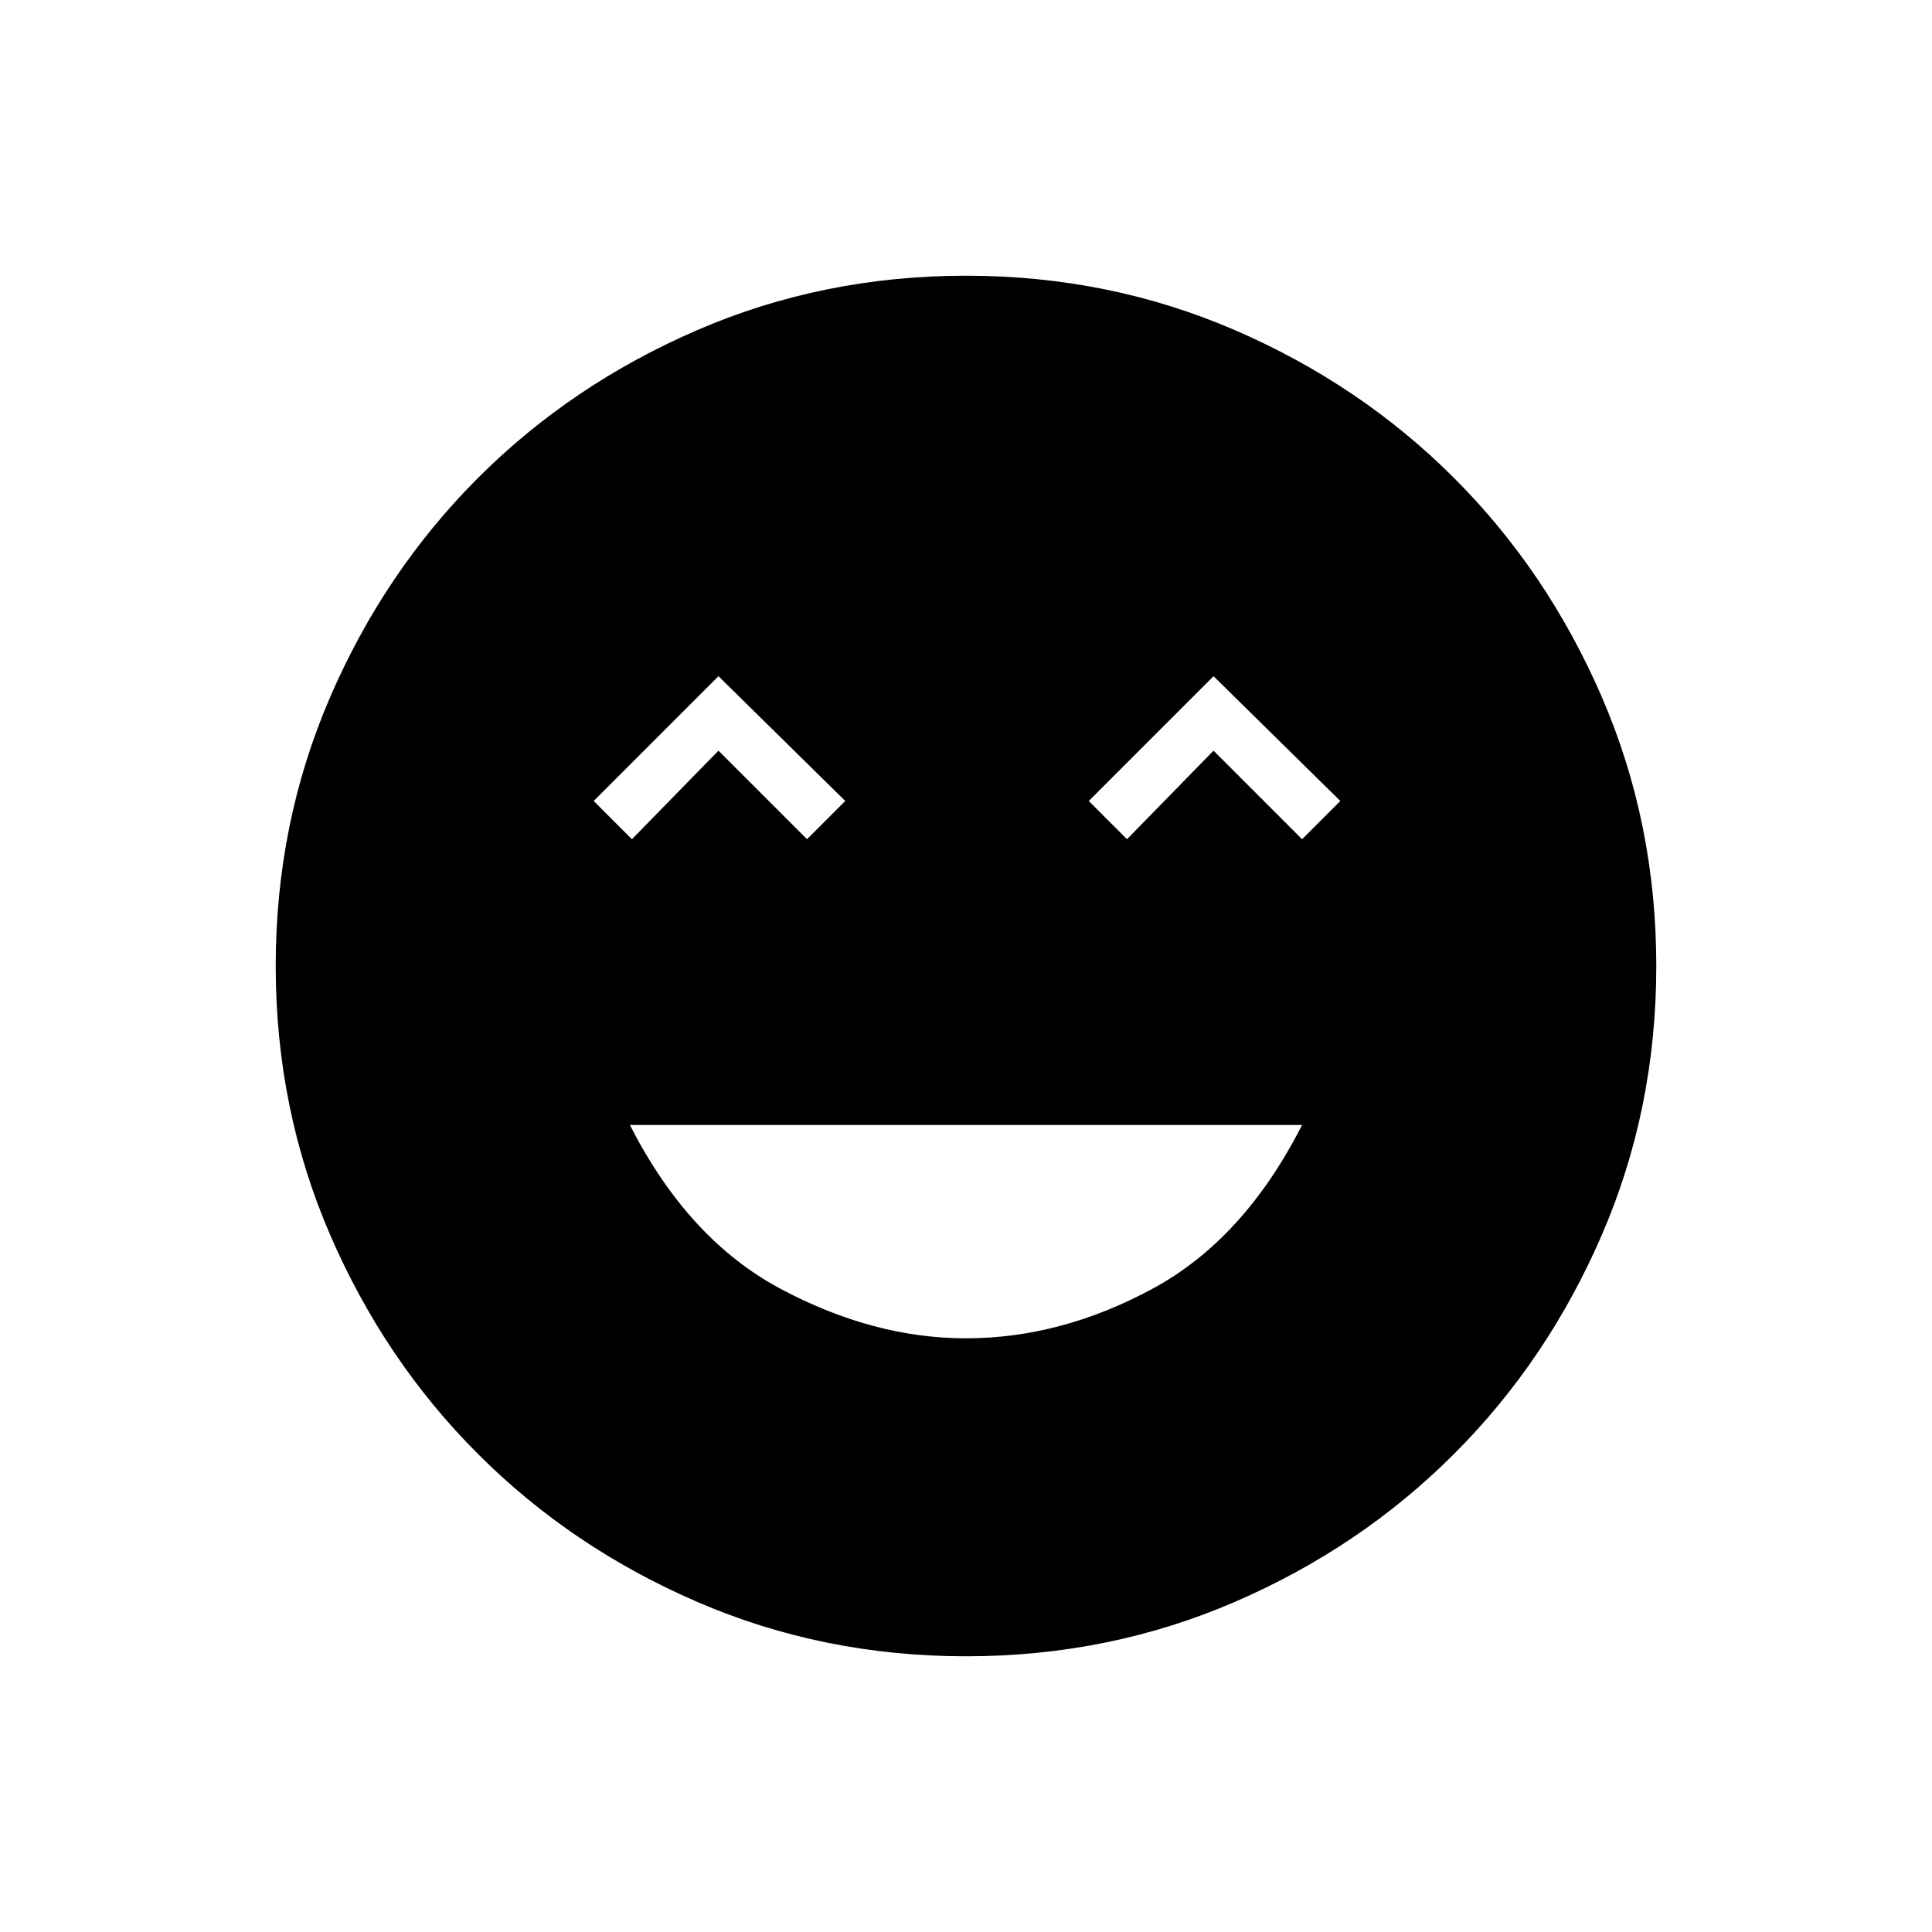 <svg xmlns="http://www.w3.org/2000/svg" height="24" width="24"><path d="M12 16.625q1.175 0 2.312-.613 1.138-.612 1.863-2.037h-8.35Q8.55 15.4 9.7 16.012q1.15.613 2.3.613Zm-4.15-6.2 1.075-1.1 1.1 1.1.475-.475L8.925 8.4l-1.55 1.55Zm6.15 0 1.075-1.1 1.1 1.1.475-.475-1.575-1.55-1.55 1.55Zm-2 10.15q-1.775 0-3.337-.675-1.563-.675-2.725-1.838Q4.775 16.9 4.1 15.337 3.425 13.775 3.425 12q0-1.775.675-3.338.675-1.562 1.838-2.725Q7.1 4.775 8.663 4.1q1.562-.675 3.337-.675 1.775 0 3.338.675 1.562.675 2.724 1.837Q19.225 7.1 19.9 8.662q.675 1.563.675 3.338 0 1.775-.675 3.337-.675 1.563-1.838 2.725-1.162 1.163-2.724 1.838-1.563.675-3.338.675Z"/></svg>